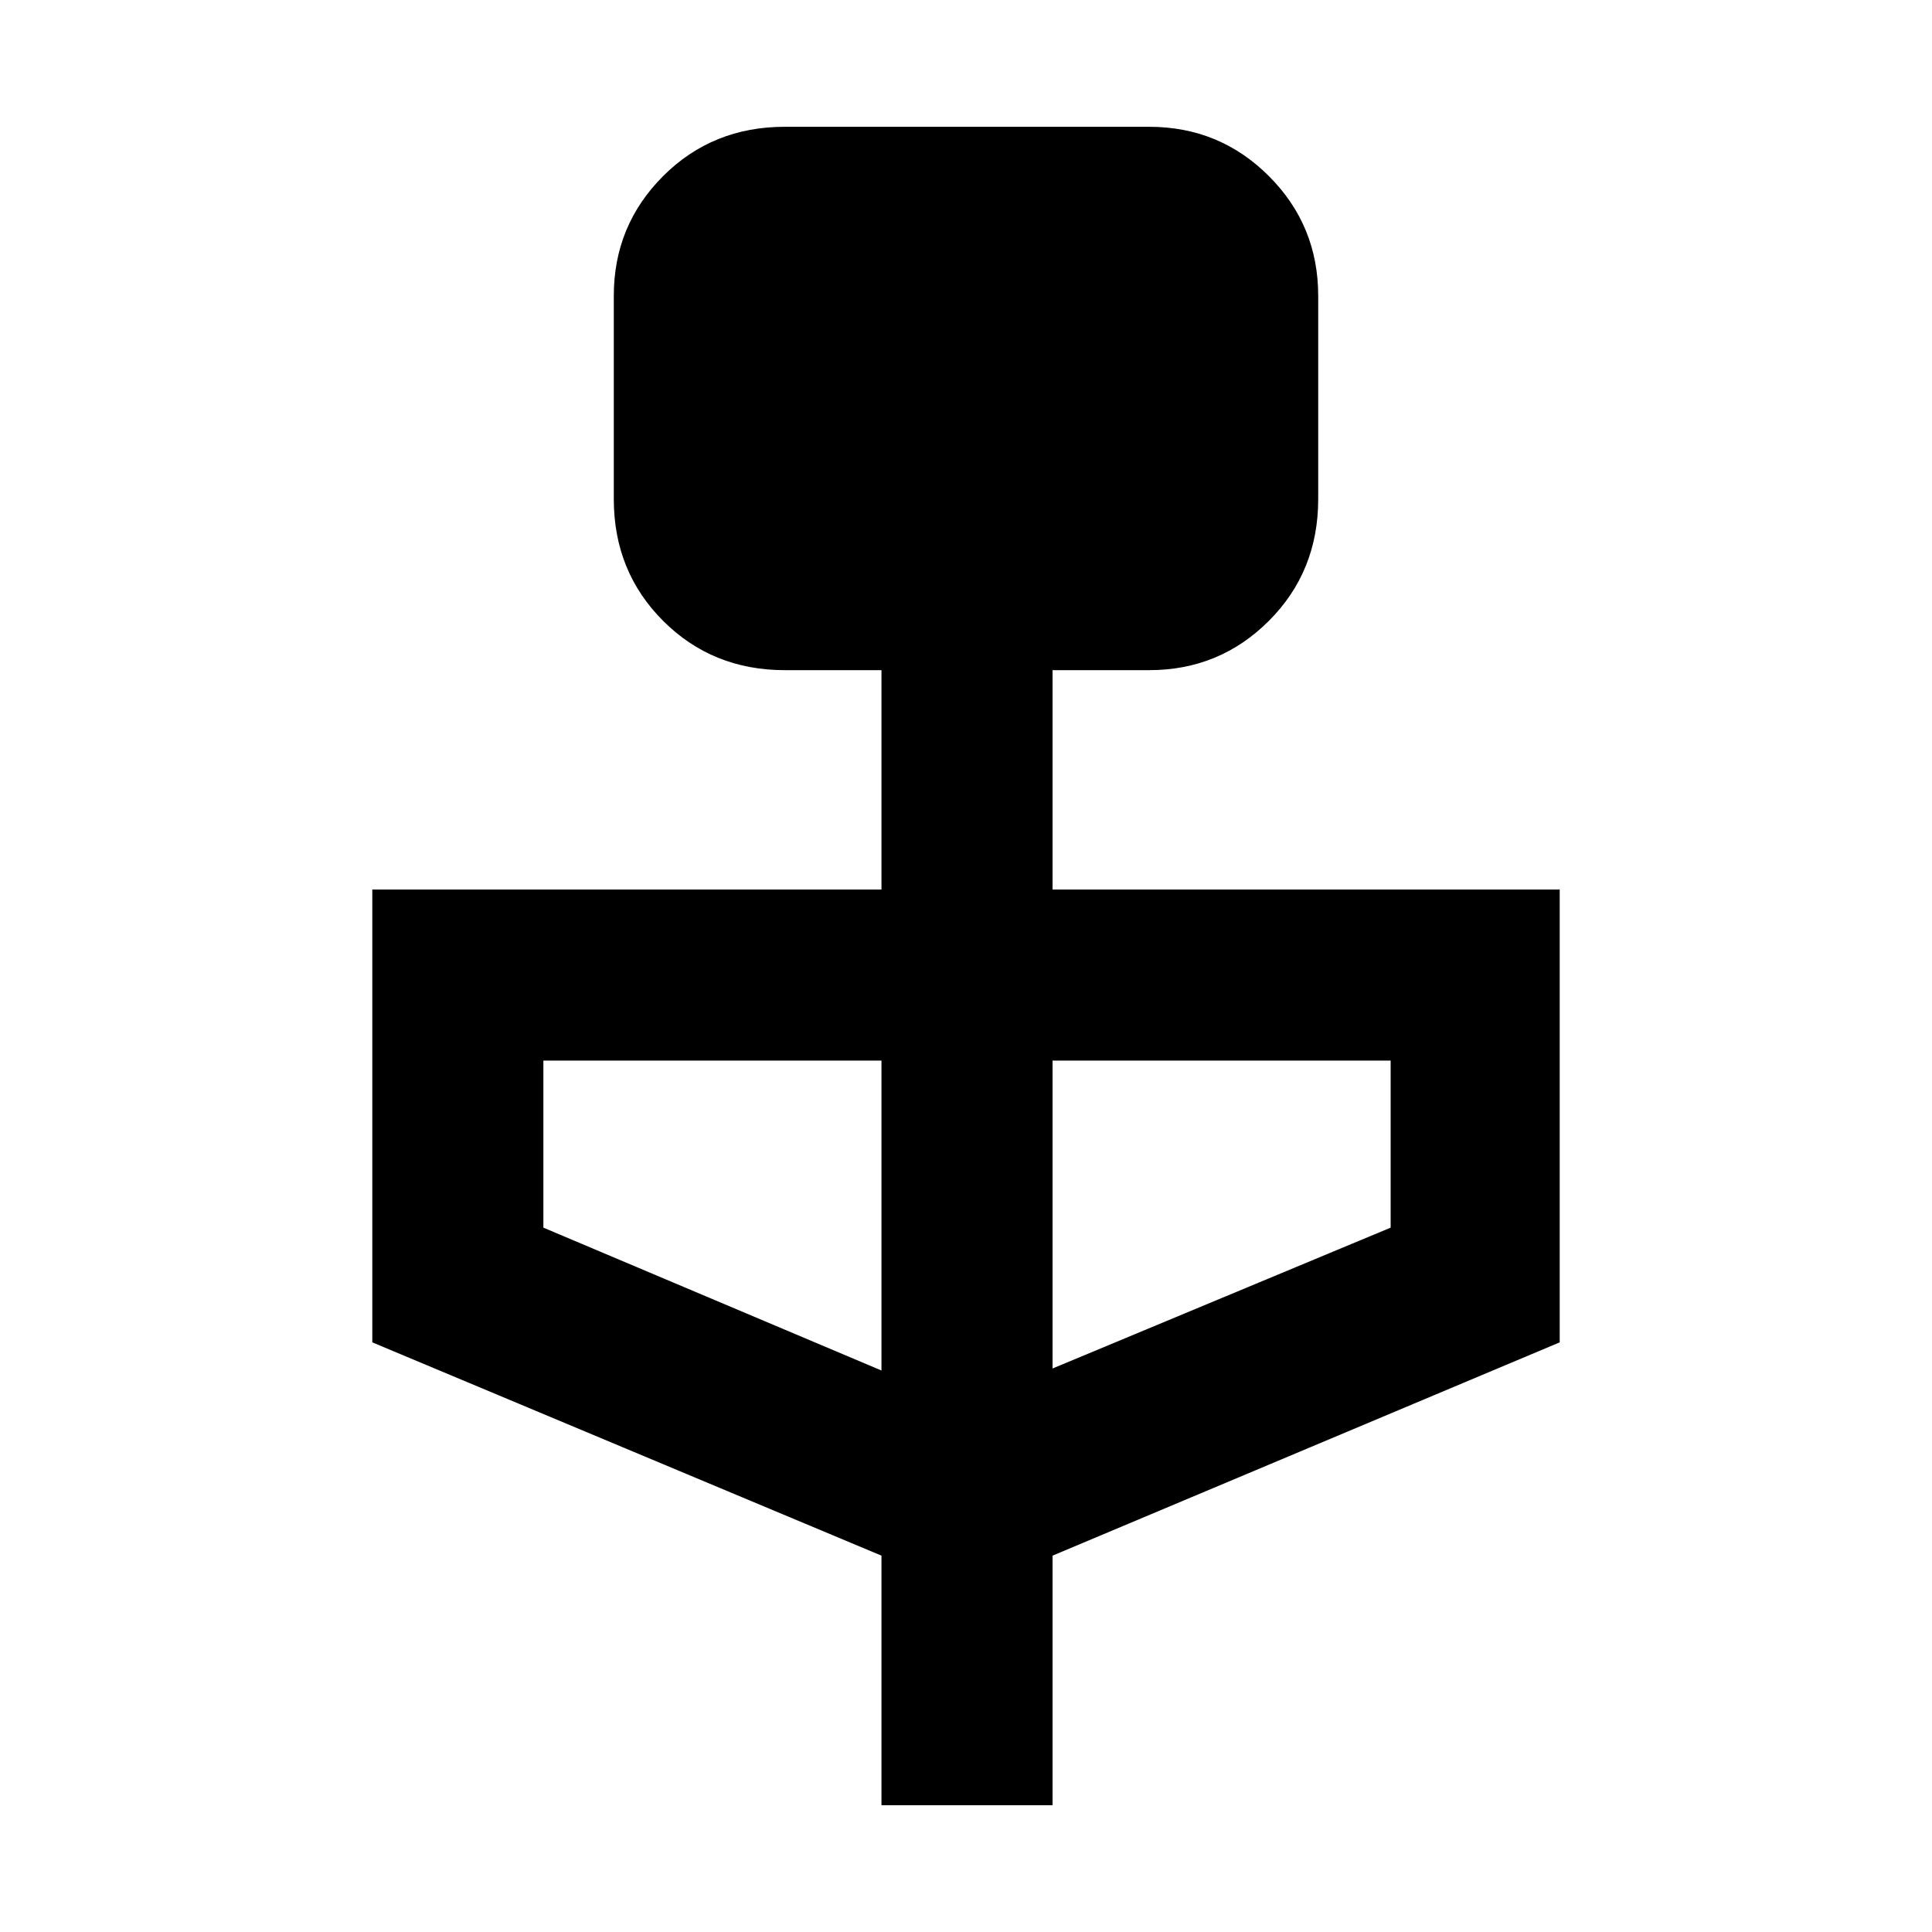<svg xmlns="http://www.w3.org/2000/svg" height="40" width="40"><path d="M18.25 37.375v-5.167L7.708 27.792v-9.375H18.25v-4.542h-2q-1.5 0-2.521-1.021t-1.021-2.521V6.125q0-1.458 1.021-2.479 1.021-1.021 2.521-1.021h7.542q1.458 0 2.479 1.021 1.021 1.021 1.021 2.479v4.208q0 1.5-1.021 2.521t-2.479 1.021h-2v4.542h10.5v9.375l-10.5 4.416v5.167Zm0-9v-6.417h-7v3.459Zm3.542-.042 7-2.916v-3.459h-7Z"/></svg>